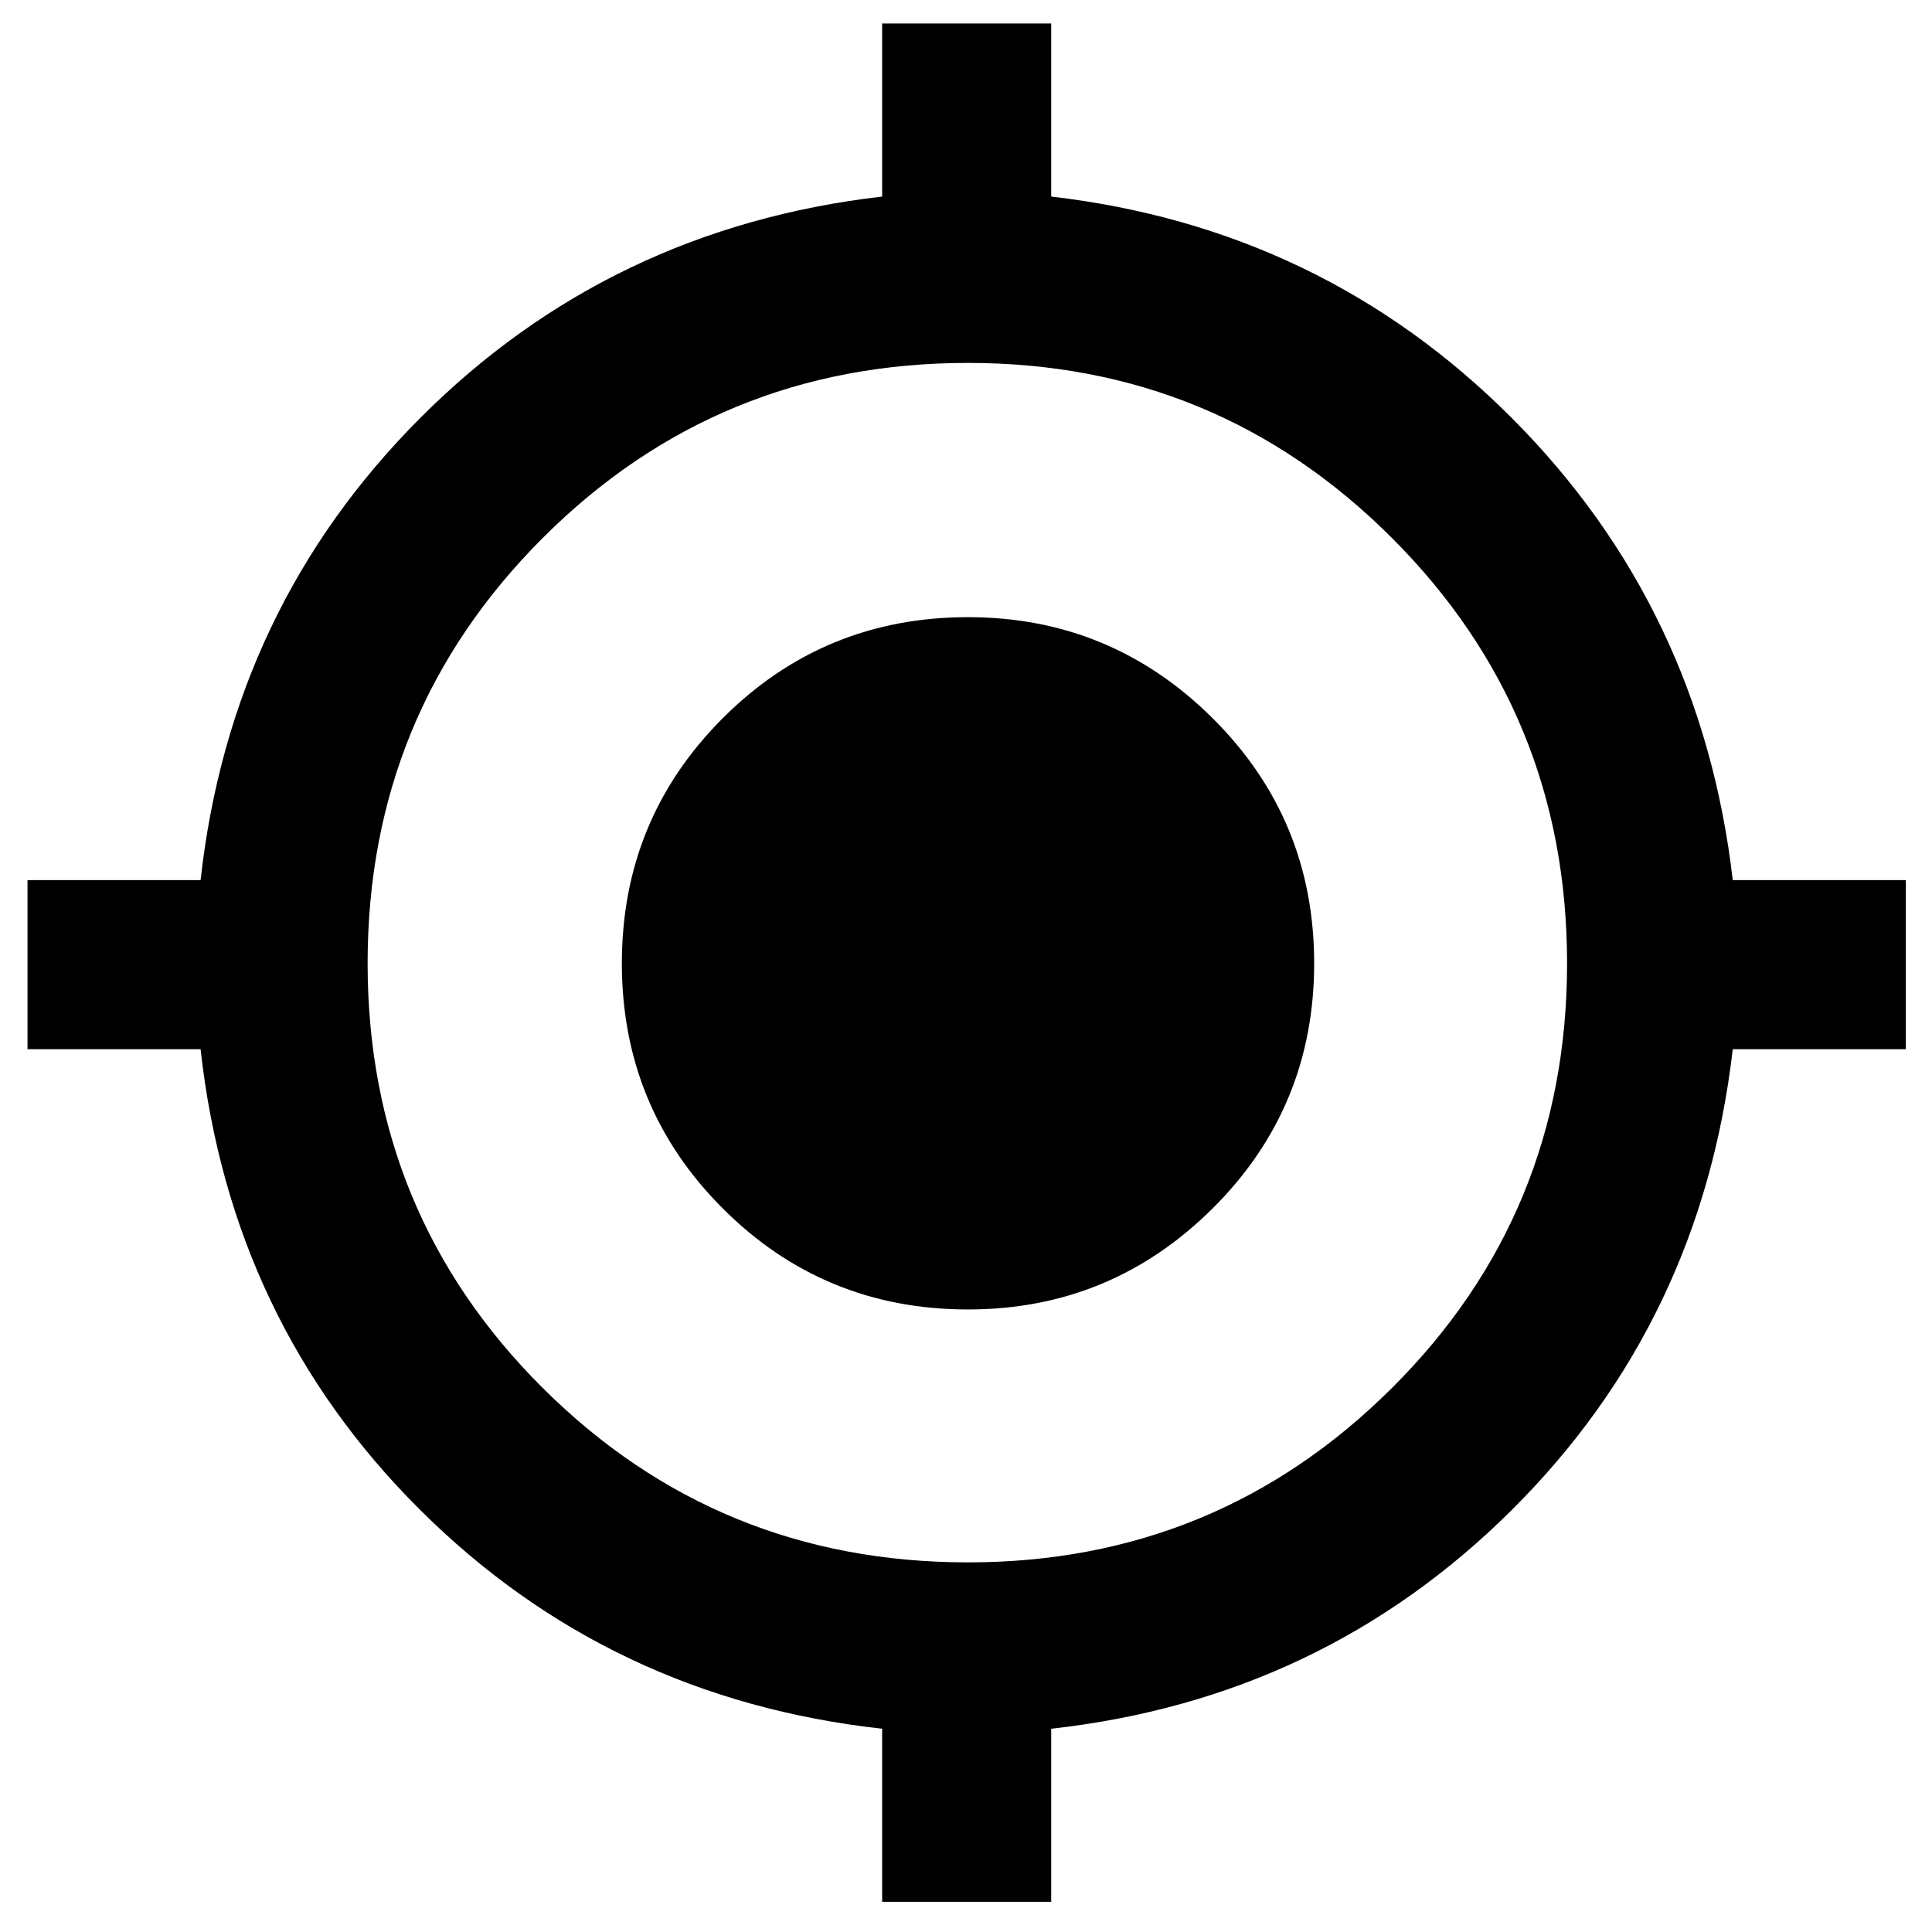 <svg xmlns="http://www.w3.org/2000/svg" height="40" viewBox="0 96 960 960" width="40"><path d="M438.334 1041v-86Q303 940 208.833 846.333q-94.166-93.666-109.166-229h-86v-83.999h86q15-135.334 109.166-229.667 94.167-94.333 229.501-110v-86h83.999v86q134.667 15.667 228.834 110Q845.333 398 861 533.334h86v83.999h-86q-15.667 135.334-109.833 229Q657 940 522.333 955v86h-83.999ZM481 872.334q123.667 0 210.667-86.667t87-211q0-124.334-87-211.334t-210.667-87q-124.333 0-211.334 87-87 87-87 211.334 0 124.333 87 211Q356.667 872.334 481 872.334Zm0-125.668q-71.667 0-121.833-50.166Q309 646.333 309 574.667q0-71.667 50.167-121.833Q409.333 402.667 481 402.667q71 0 121.5 50.167Q653 503 653 574.667q0 71.666-50.5 121.833Q552 746.666 481 746.666Z"/></svg>